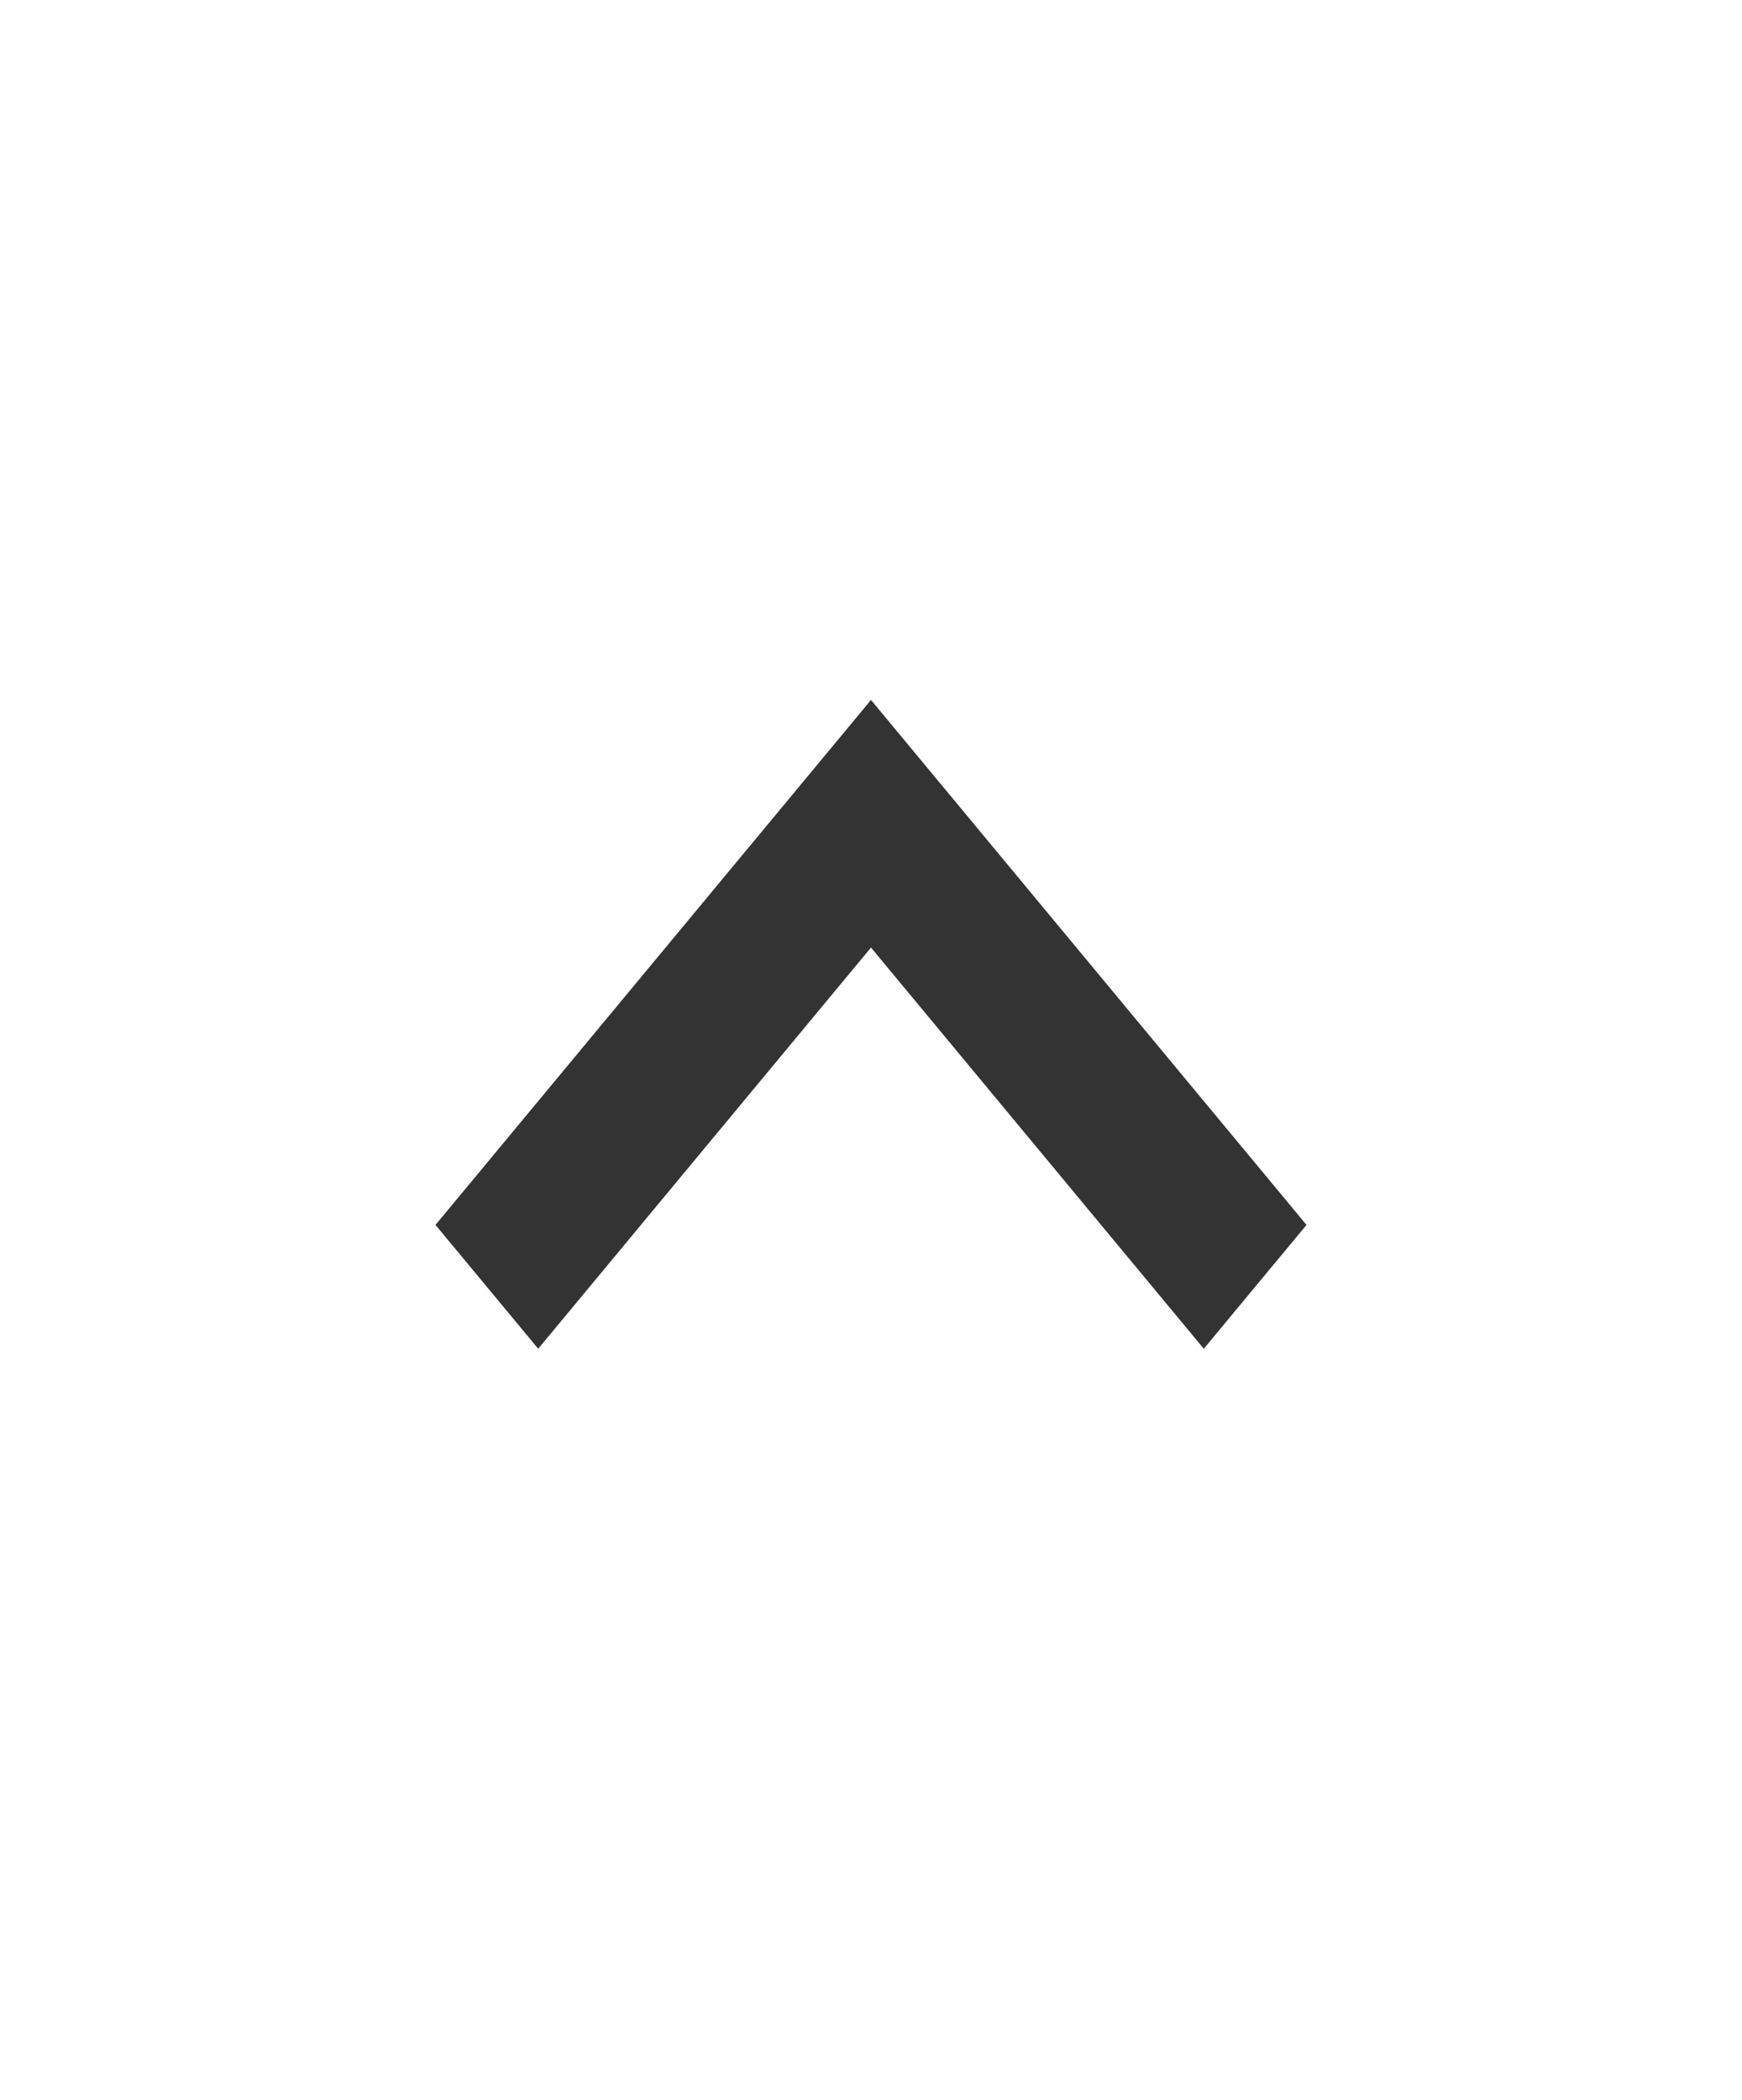<svg width="78" height="94" viewBox="0 0 78 94" fill="none" xmlns="http://www.w3.org/2000/svg">
<path d="M24.099 60.376L39 42.417L53.901 60.376L58.5 54.833L39 31.333L19.5 54.833L24.099 60.376Z" fill="#333333"/>
</svg>
